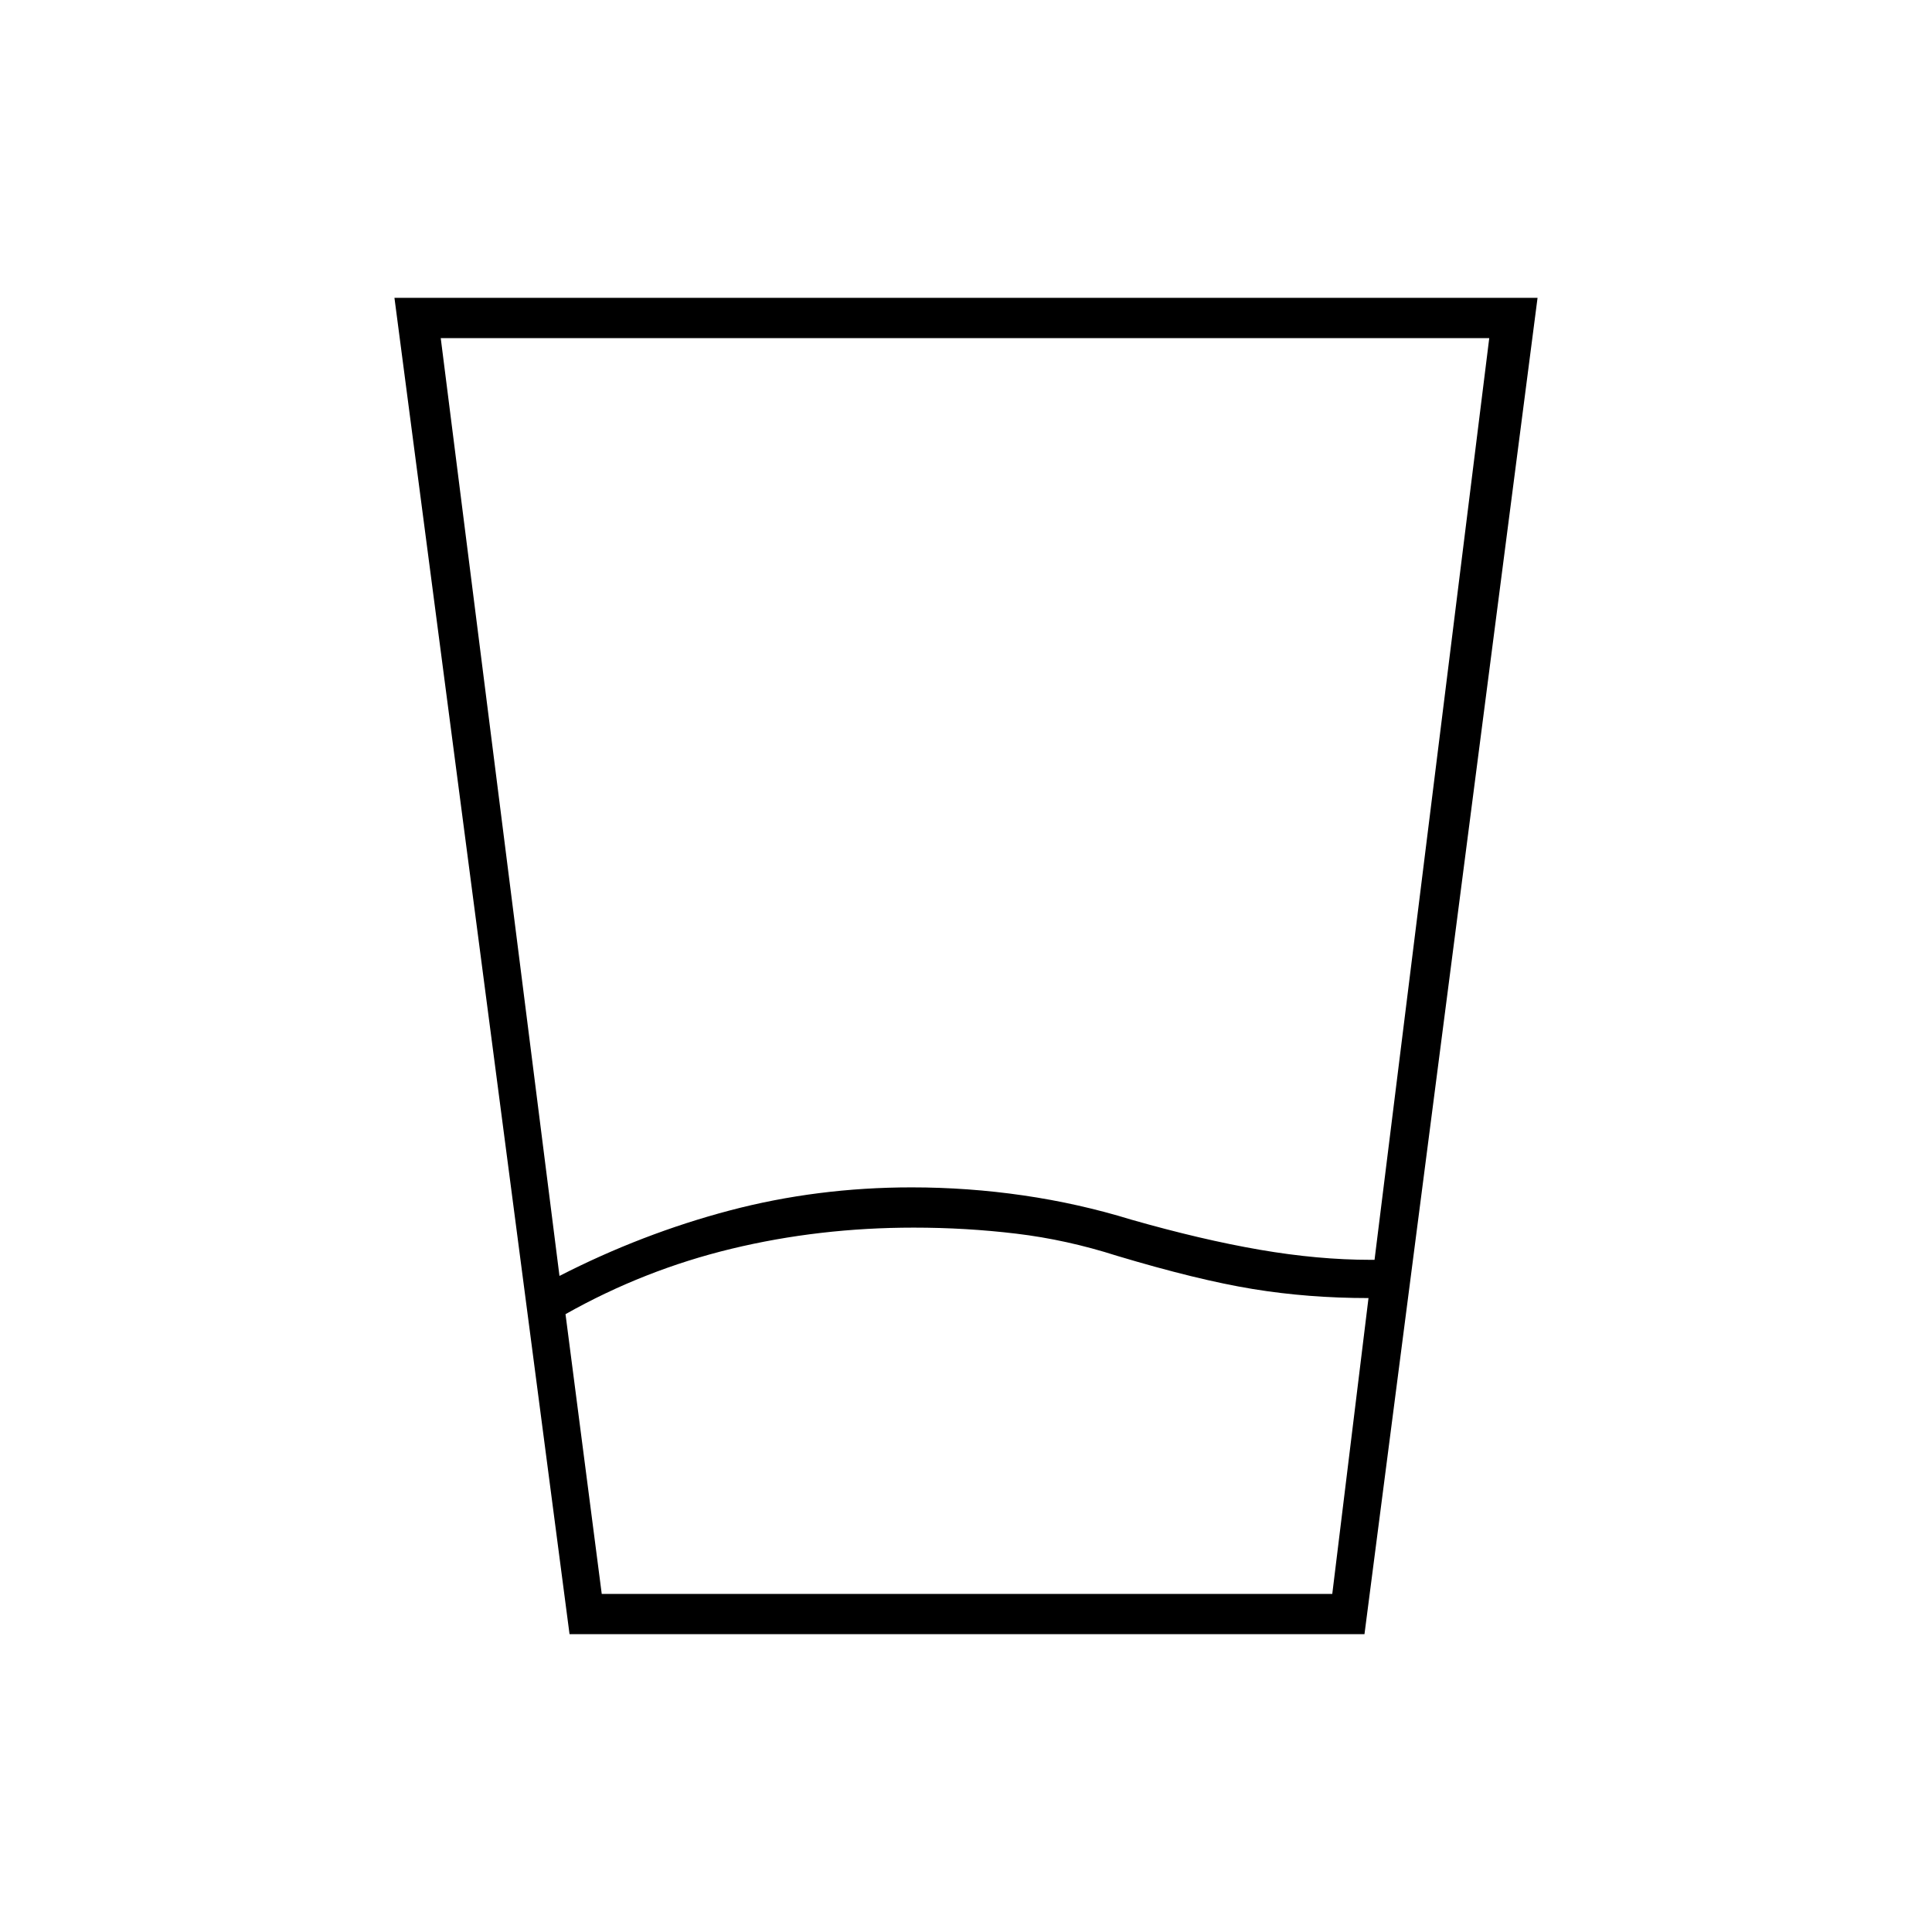 <svg xmlns="http://www.w3.org/2000/svg" height="20" viewBox="0 -960 960 960" width="20"><path d="M299-168h363l18-147q-30 0-57.5-4.5T555-336q-25-8-50-11t-51-3q-47 0-90.5 10.5T281-307l18 139Zm-21-158q41-21 84.5-32.5T453-370q28 0 55.5 4t53.5 12q35 10 64 15t55 5h2l57-458H219l59 466Zm5 178-87-664h568l-86 664H283Zm16-20h-18 399-381Z"/></svg>